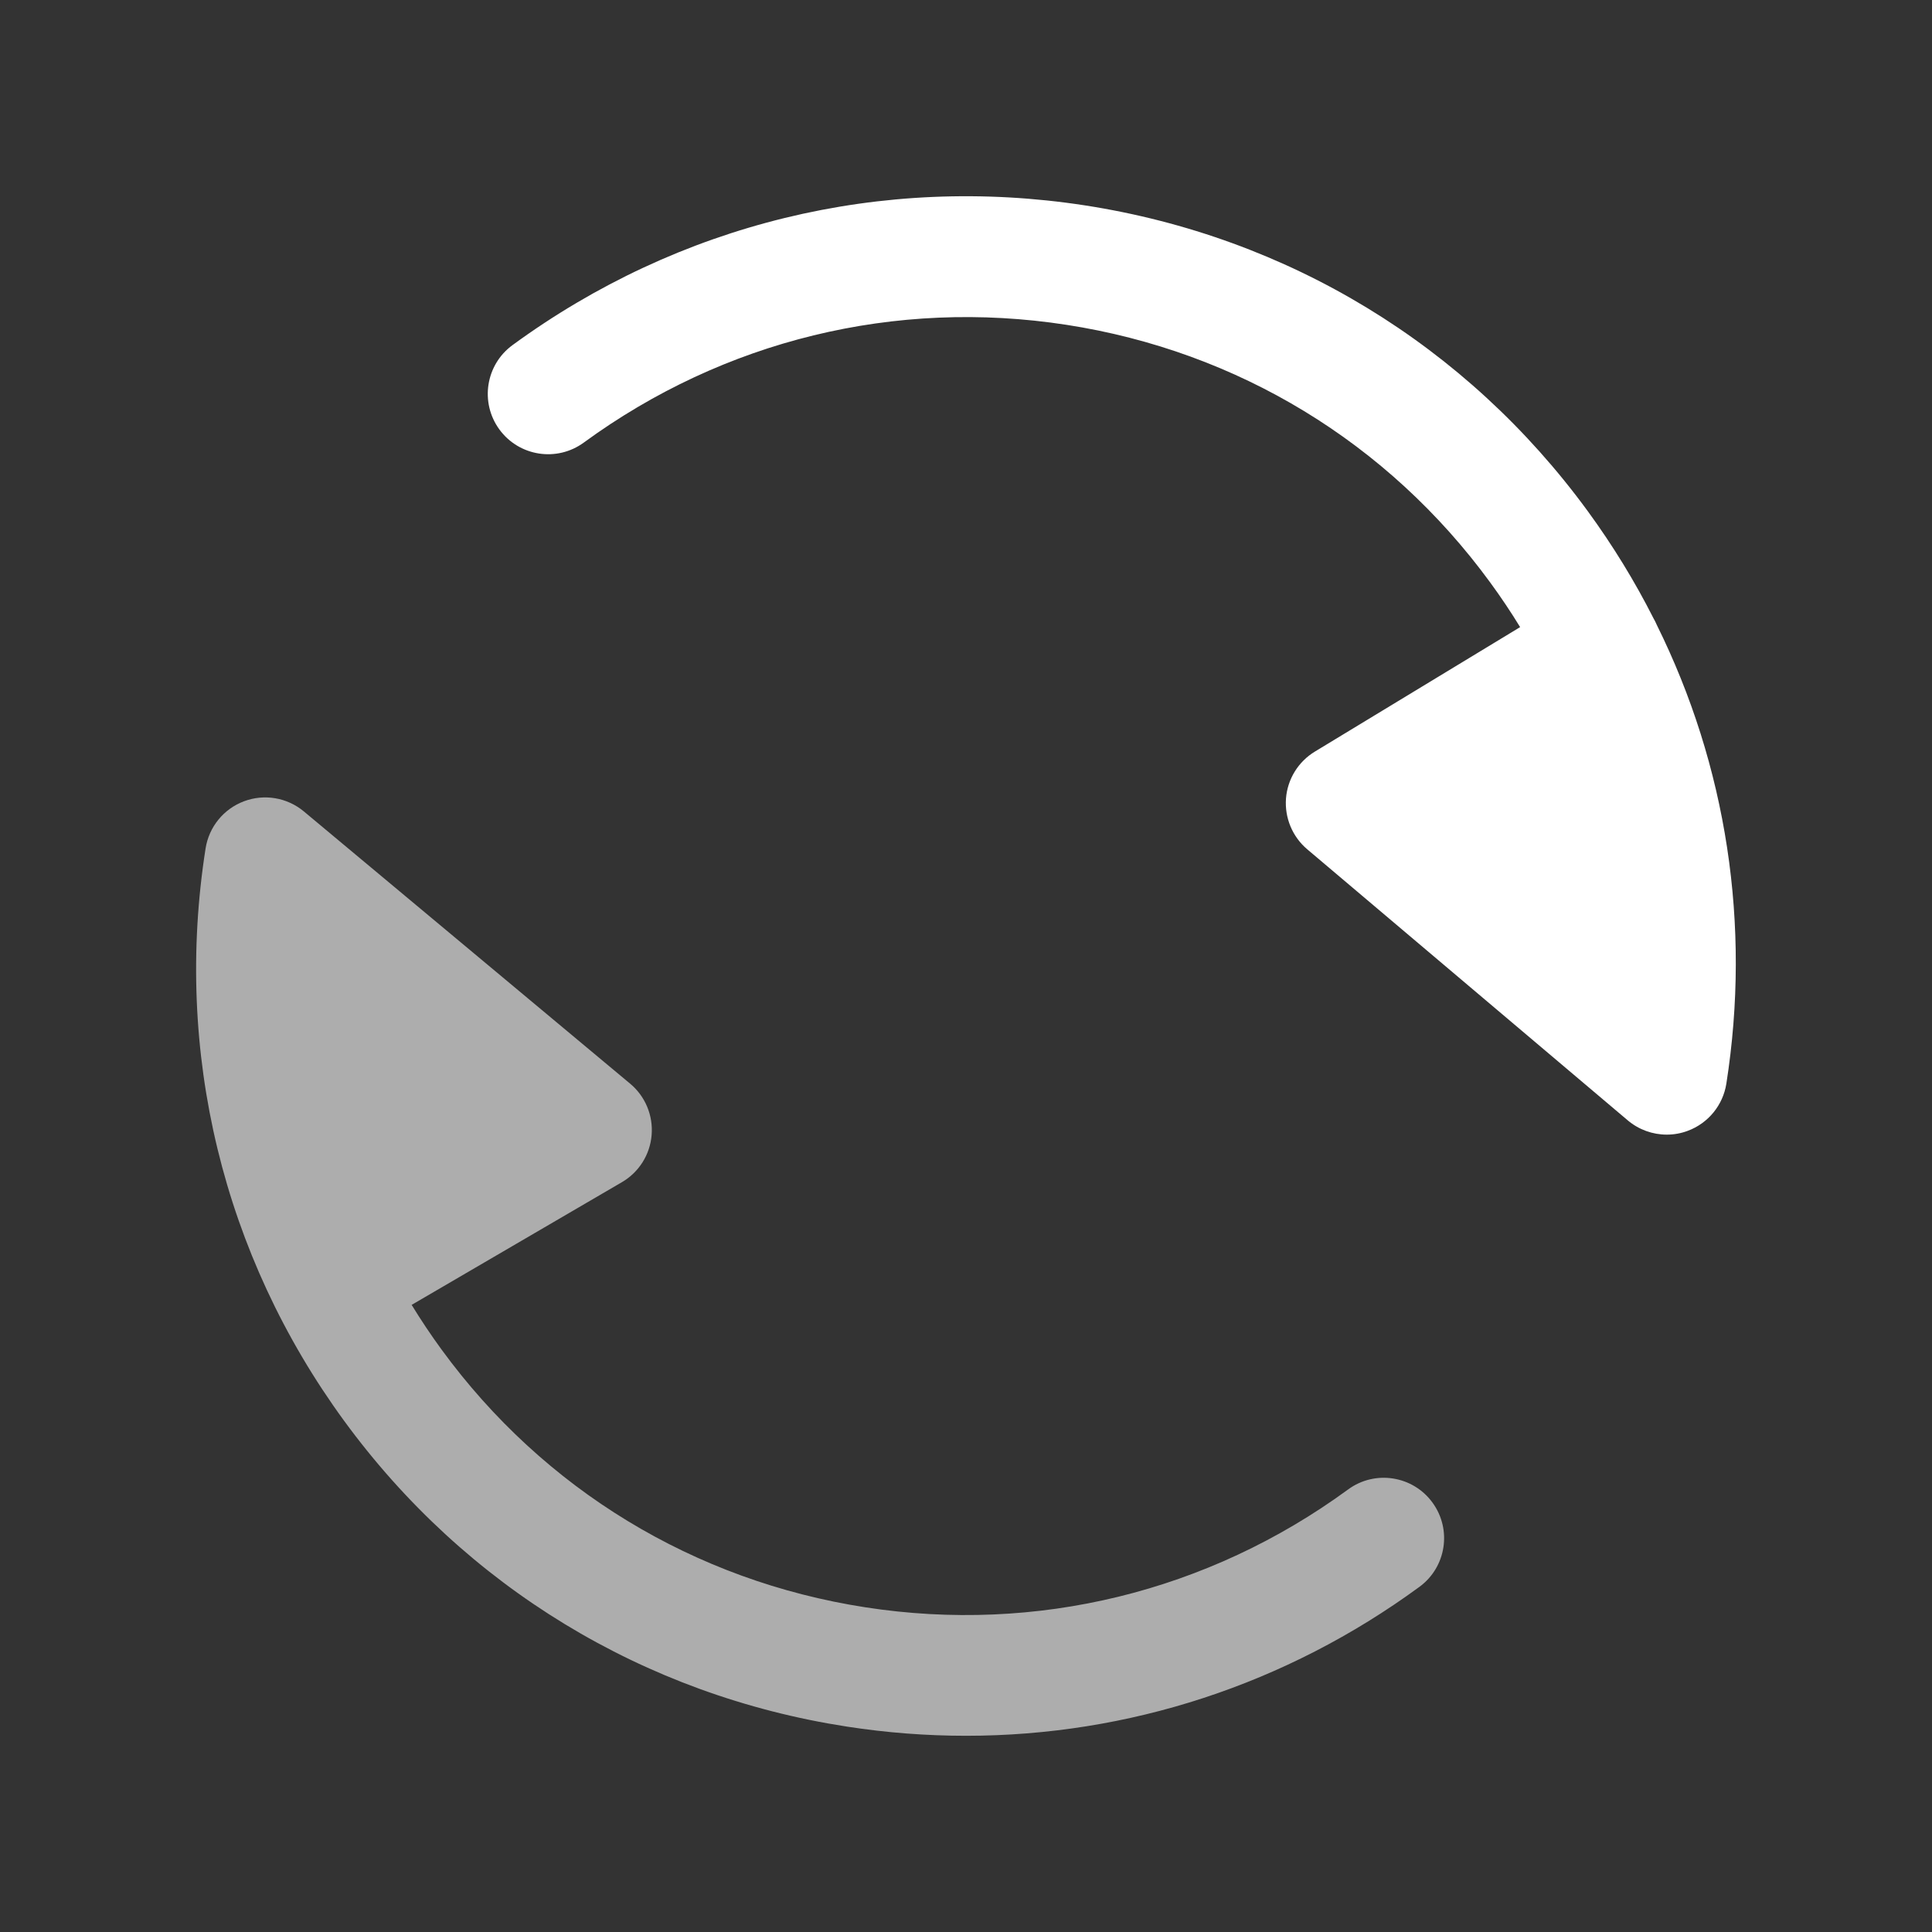 <?xml version="1.0" encoding="iso-8859-1"?>
<!-- Generator: Adobe Illustrator 17.0.1, SVG Export Plug-In . SVG Version: 6.00 Build 0)  -->
<!DOCTYPE svg PUBLIC "-//W3C//DTD SVG 1.1//EN" "http://www.w3.org/Graphics/SVG/1.1/DTD/svg11.dtd">
<svg version="1.1" id="Layer_1" xmlns="http://www.w3.org/2000/svg" xmlns:xlink="http://www.w3.org/1999/xlink" x="0px" y="0px"
	 width="32px" height="32px" viewBox="0 0 32 32" style="enable-background:new 0 0 32 32;" xml:space="preserve">
<rect x="0" y="0" width="32" height="32" fill="#333333" stroke="none"/>
<g id="icon-s-sync">
	<rect id="icon-s-sync_1_" style="opacity:0;fill:#FFFFFF;" width="32" height="32"/>
	<g>
		<path style="opacity:0.6;fill:#FFFFFF;" d="M16.001,28.75c-0.655,0-1.313-0.05-1.973-0.152c-3.363-0.519-6.32-2.318-8.327-5.063
			c-2.008-2.748-2.824-6.115-2.296-9.482c0.056-0.356,0.298-0.654,0.635-0.781c0.337-0.127,0.716-0.063,0.993,0.168l5.404,4.509
			c0.251,0.209,0.383,0.527,0.356,0.852c-0.027,0.325-0.211,0.616-0.493,0.78l-3.482,2.032c0.155,0.252,0.32,0.5,0.497,0.742
			c1.691,2.314,4.184,3.829,7.018,4.267c2.835,0.439,5.676-0.255,7.996-1.952c0.445-0.327,1.072-0.229,1.397,0.217
			c0.326,0.446,0.229,1.071-0.217,1.397C21.3,27.902,18.688,28.75,16.001,28.75z"/>
		<path style="fill:#FFFFFF;" d="M27.607,18.793c-0.233,0-0.462-0.081-0.646-0.236l-5.309-4.49
			c-0.246-0.208-0.376-0.522-0.352-0.842c0.025-0.321,0.204-0.61,0.478-0.776l3.4-2.062c-0.154-0.252-0.319-0.498-0.496-0.74
			c-1.691-2.314-4.183-3.829-7.018-4.267C14.83,4.942,11.99,5.635,9.67,7.33C9.223,7.657,8.598,7.559,8.272,7.114
			C7.946,6.668,8.043,6.042,8.489,5.716c2.751-2.012,6.116-2.833,9.482-2.314c3.363,0.52,6.32,2.318,8.327,5.064
			c0.415,0.568,0.779,1.162,1.09,1.777c0.02,0.034,0.037,0.069,0.052,0.104c1.158,2.337,1.566,4.969,1.154,7.601
			c-0.056,0.357-0.3,0.656-0.639,0.782C27.843,18.772,27.725,18.793,27.607,18.793z"/>
	</g>
</g>
</svg>
